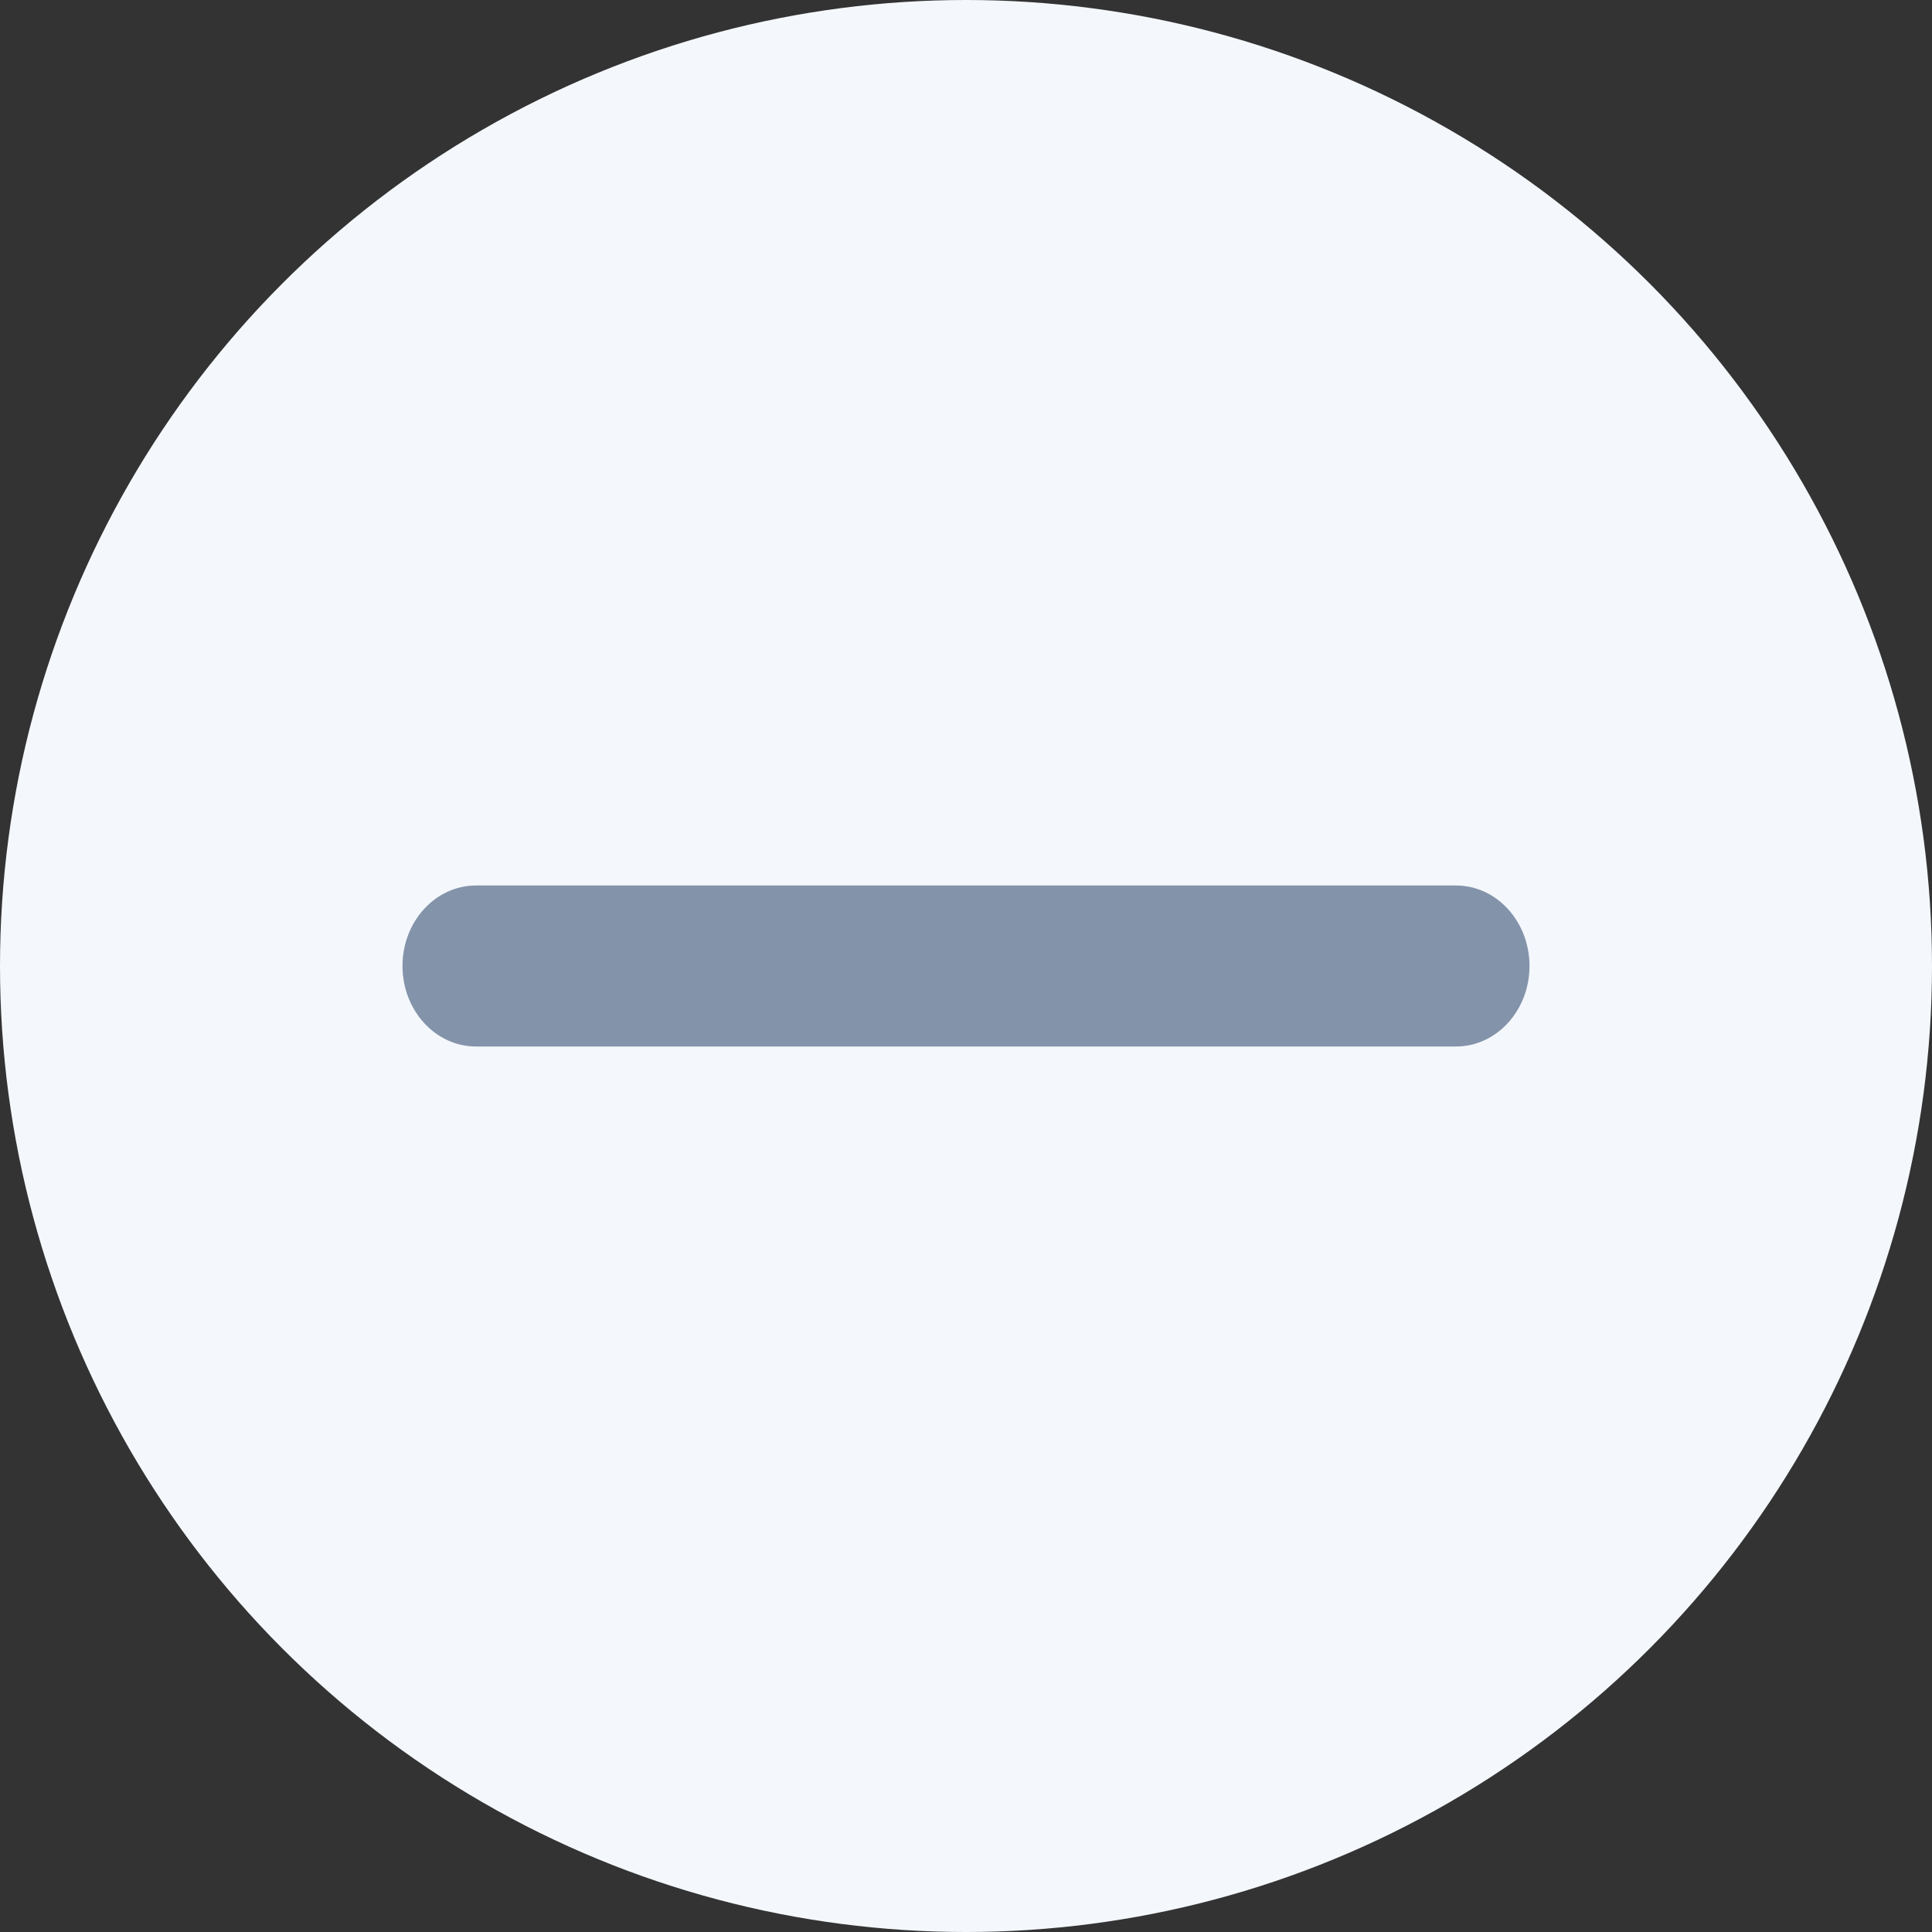 <svg xmlns="http://www.w3.org/2000/svg" viewBox="0 0 24 24">
  <rect x="0" y="0" width="24" height="24" fill="#333333" stroke="none"/>
  <g fill="none" fill-rule="evenodd">
    <circle fill="#F4F7FB" cx="12" cy="12" r="12"/>
    <path d="M5.913 11h12.174c.504 0 .913.447.913 1 0 .552-.409 1-.913 1H5.913C5.409 13 5 12.552 5 12c0-.553.409-1 .913-1z" fill="#8393AA"/>
  </g>
</svg>
